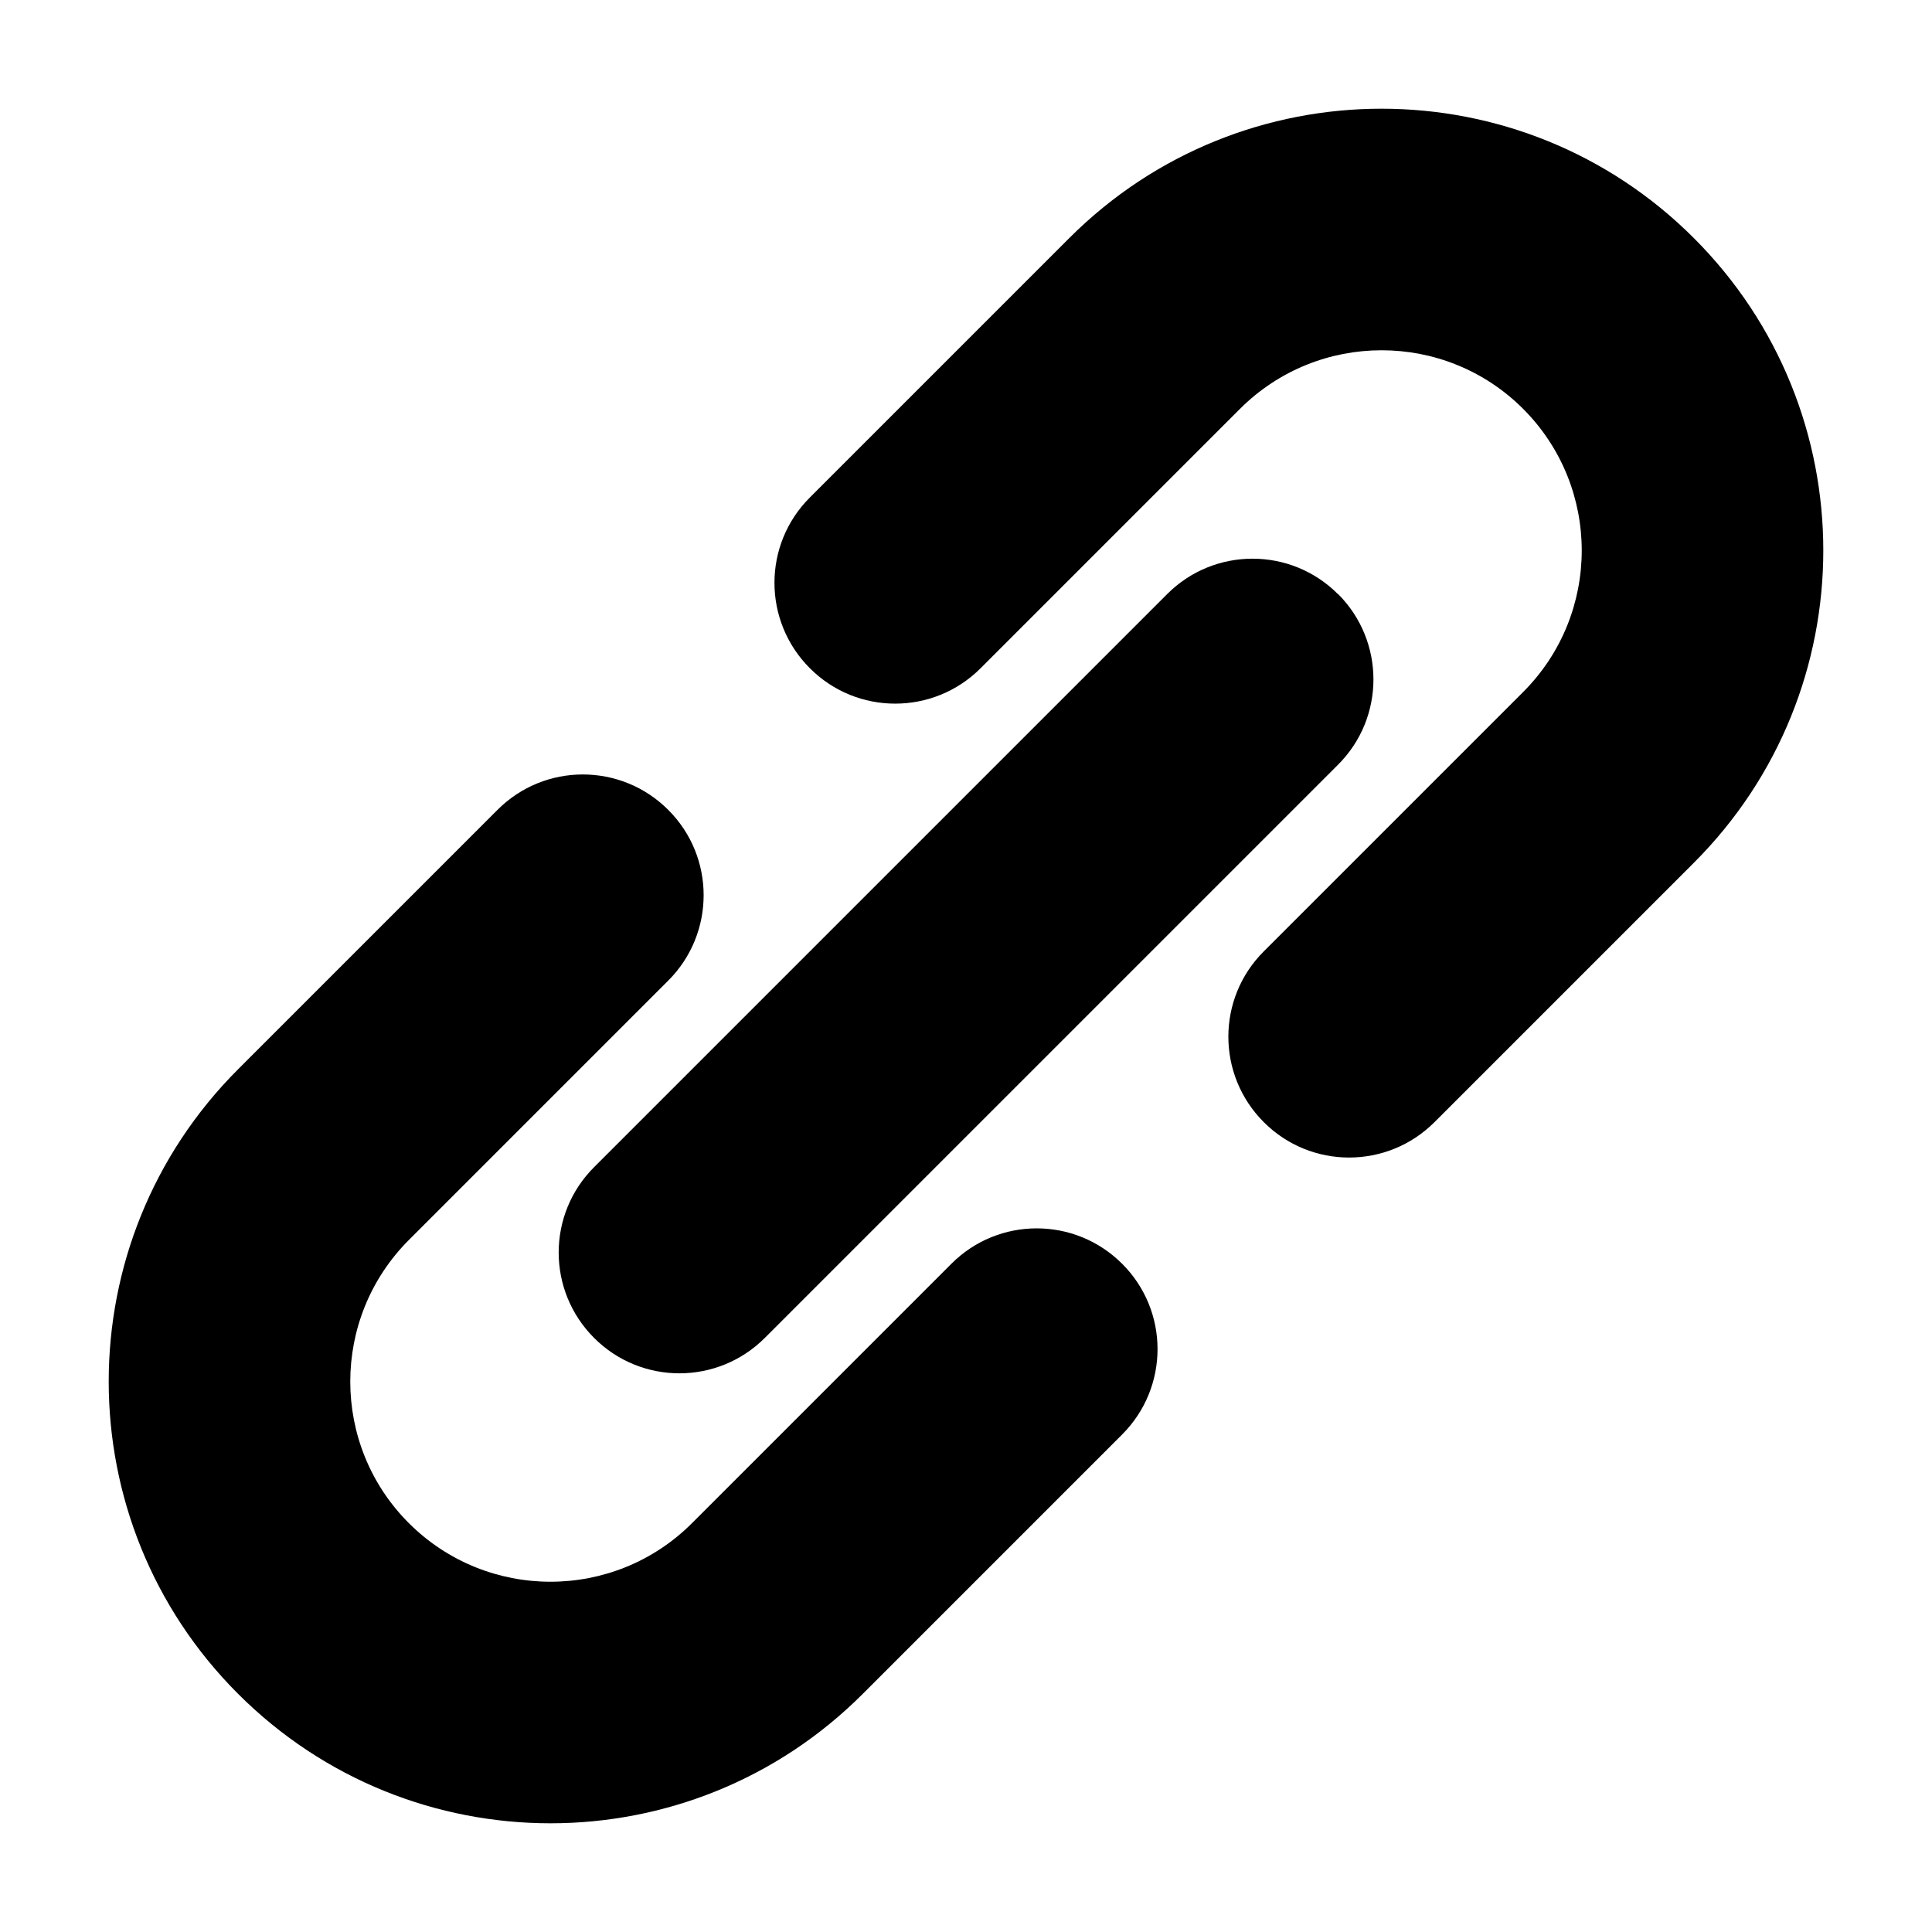 <svg width="16" height="16" viewBox="0 0 16 16" xmlns="http://www.w3.org/2000/svg" class="base-0-2-1" ie-style=""><path fill-rule="evenodd" clip-rule="evenodd" d="M8.855 1.972c1.428-1.429 3.745-1.429 5.173 0 1.429 1.428 1.429 3.745 0 5.173l-2.148 2.148c-.391.391-1.024.391-1.414 0-.391-.391-.391-1.024 0-1.414l2.148-2.148c.647-.647.647-1.697 0-2.345-.647-.647-1.697-.647-2.345 0l-2.148 2.148c-.391.391-1.024.391-1.414 0-.391-.391-.391-1.024 0-1.414l2.148-2.148zm2.226 2.947c.391.391.391 1.024 0 1.414L6.334 11.08c-.391.391-1.024.391-1.414 0-.391-.391-.391-1.024 0-1.414l4.746-4.746c.39-.391 1.024-.391 1.414 0zM1.972 14.028c1.429 1.429 3.745 1.429 5.173 0l2.148-2.148c.391-.391.391-1.024 0-1.414-.391-.391-1.024-.391-1.414 0l-2.148 2.148c-.647.647-1.697.647-2.345 0-.647-.647-.647-1.697 0-2.345l2.148-2.148c.391-.391.391-1.024 0-1.414-.391-.391-1.024-.391-1.414 0l-2.148 2.148c-1.429 1.428-1.429 3.745 0 5.173z"></path></svg>